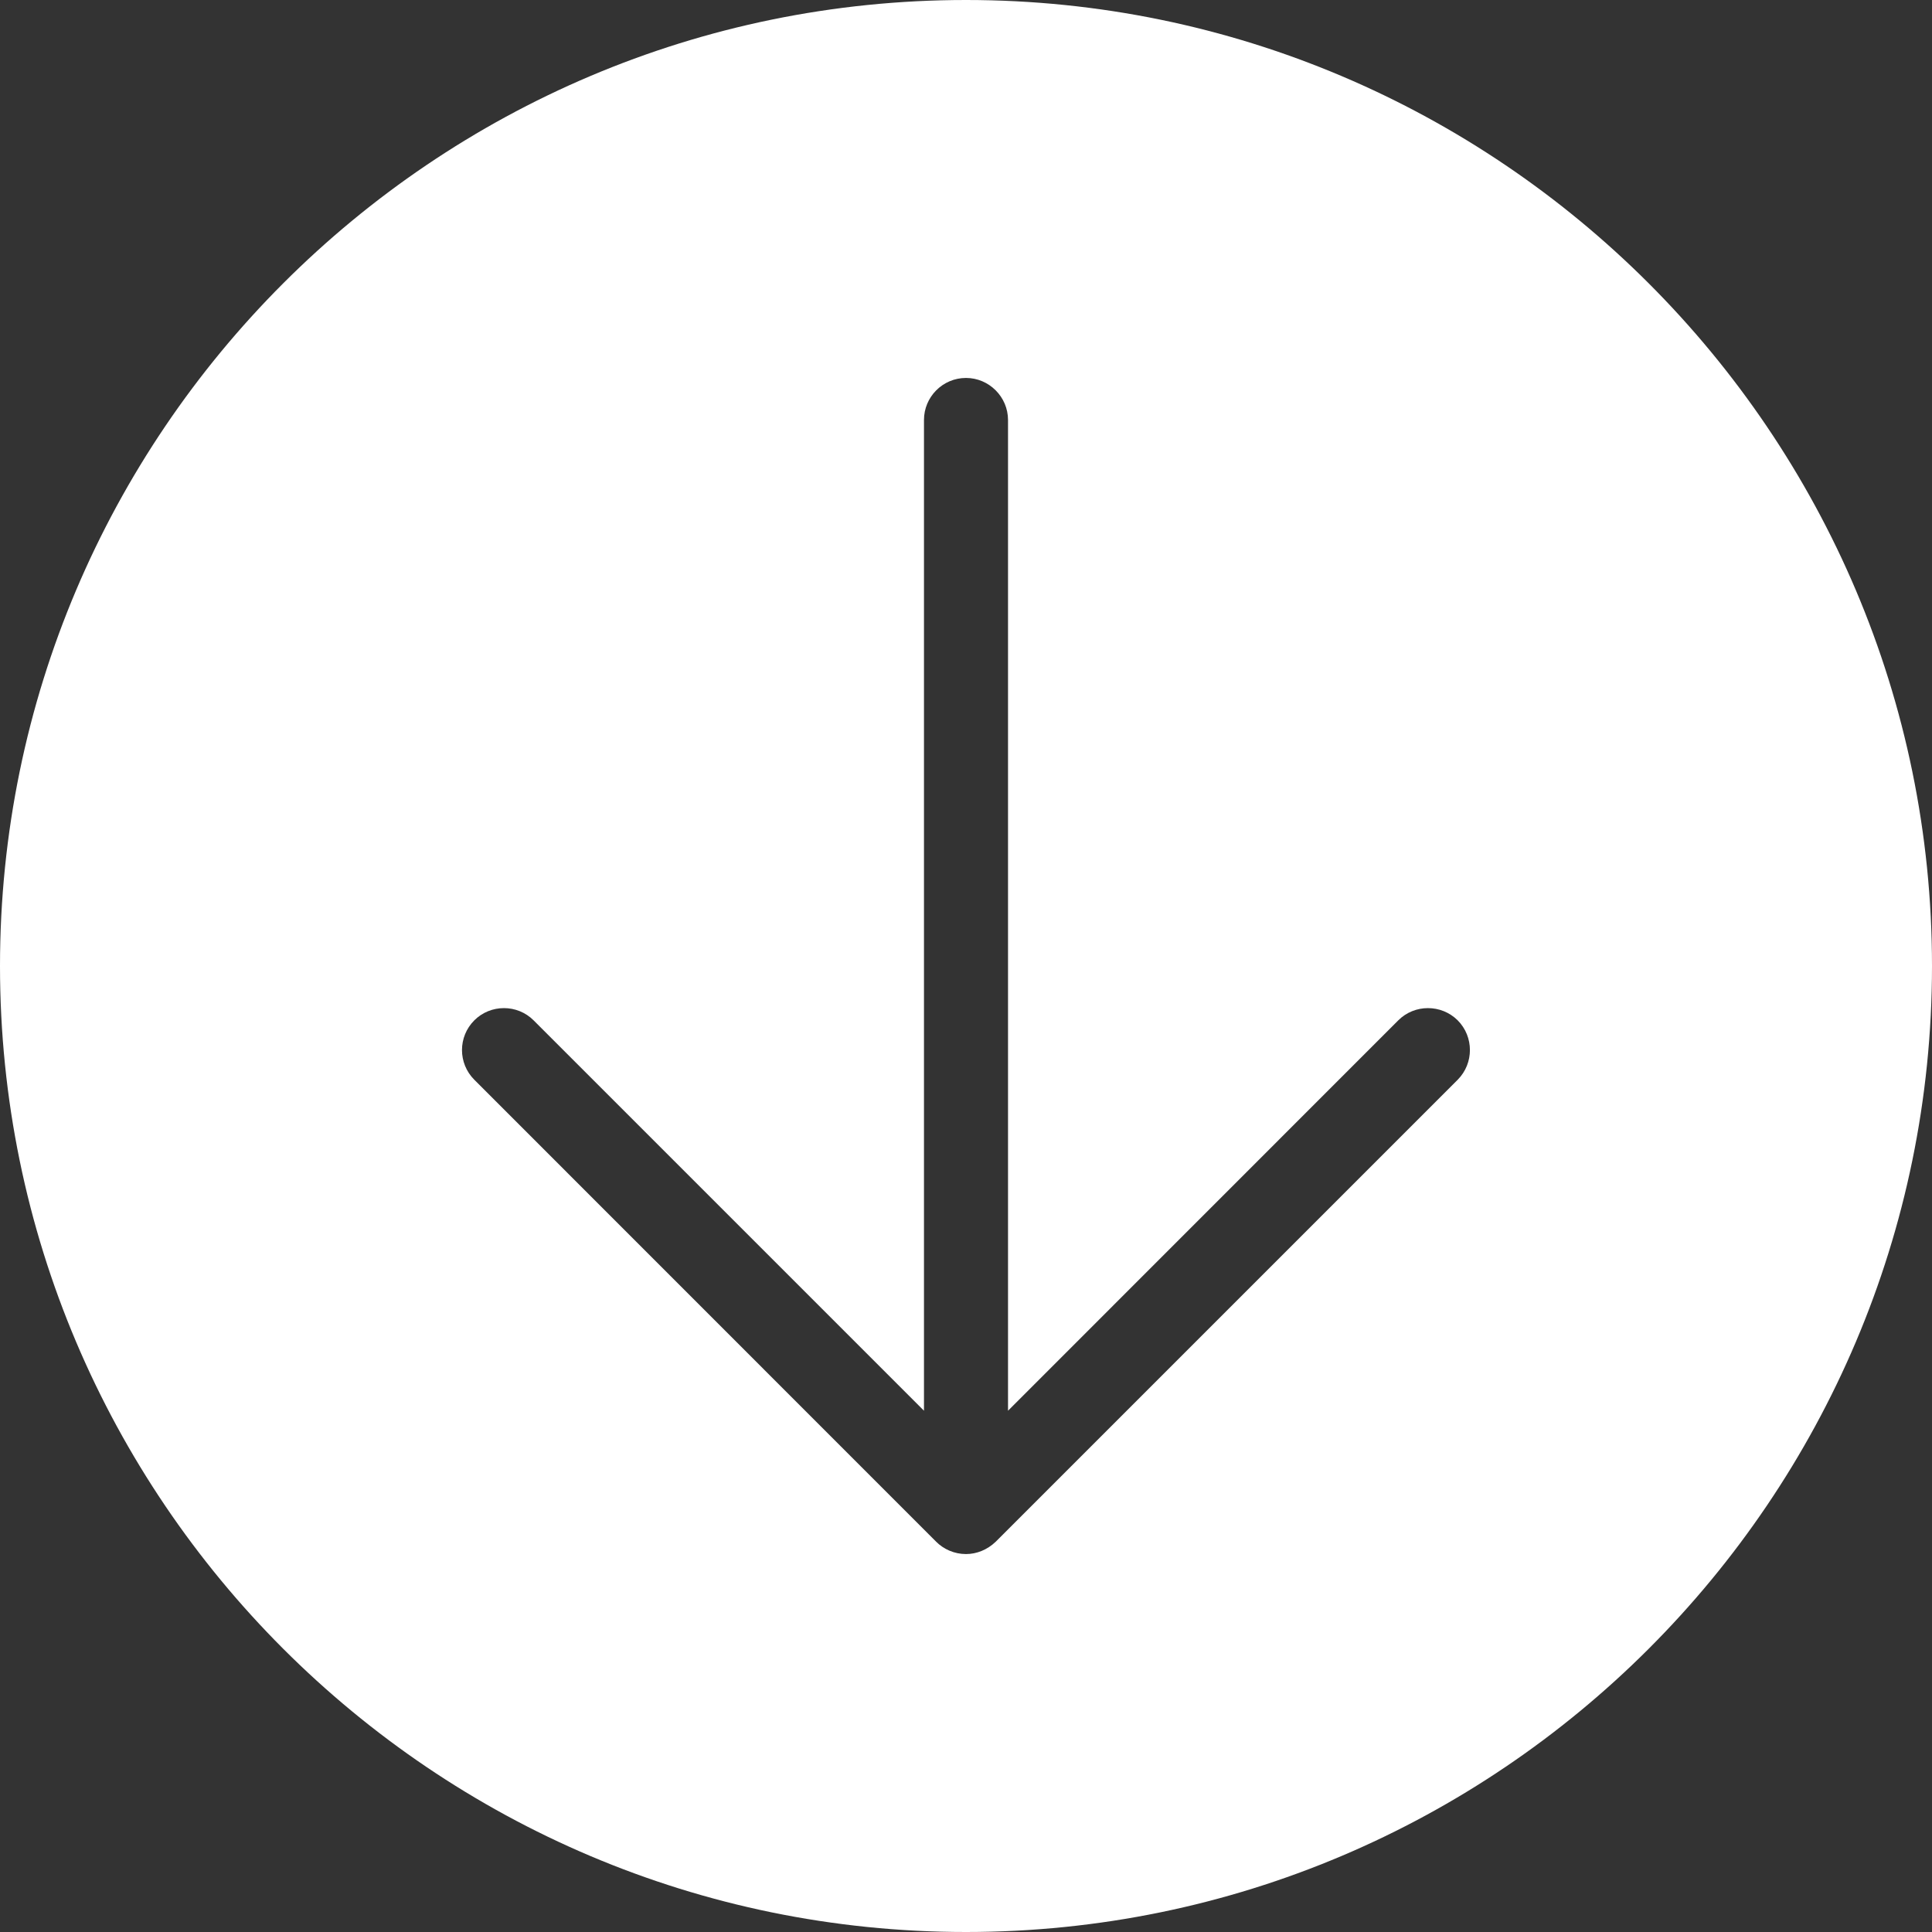 <?xml version="1.0" encoding="UTF-8"?>
<svg width="16px" height="16px" viewBox="0 0 16 16" version="1.1" xmlns="http://www.w3.org/2000/svg" xmlns:xlink="http://www.w3.org/1999/xlink">
    <rect x="0" y="0" width="16" height="16" fill="#333333" stroke="none"/>
    <!-- Generator: Sketch 48.2 (47327) - http://www.bohemiancoding.com/sketch -->
    <title>download</title>
    <desc>Created with Sketch.</desc>
    <defs></defs>
    <g id="Symbols" stroke="none" stroke-width="1" fill="none" fill-rule="evenodd">
        <g id="download" fill="#FFFFFF">
            <path d="M12.072,8.942 L8.246,12.768 C8.176,12.835 8.088,12.87 8,12.87 C7.903,12.87 7.815,12.83 7.753,12.768 L3.928,8.942 C3.792,8.806 3.792,8.586 3.928,8.45 C4.063,8.315 4.284,8.315 4.419,8.45 L7.652,11.683 L7.652,3.478 C7.652,3.287 7.807,3.13 8,3.13 C8.191,3.13 8.348,3.287 8.348,3.478 L8.348,11.683 L11.58,8.45 C11.715,8.315 11.936,8.315 12.072,8.45 C12.207,8.586 12.207,8.806 12.072,8.942 M8,0 C3.588,0 0,3.59 0,8 C0,12.412 3.588,16 8,16 C12.41,16 16,12.412 16,8 C16,3.59 12.41,0 8,0" id="Fill-192"></path>
        </g>
    </g>
</svg>